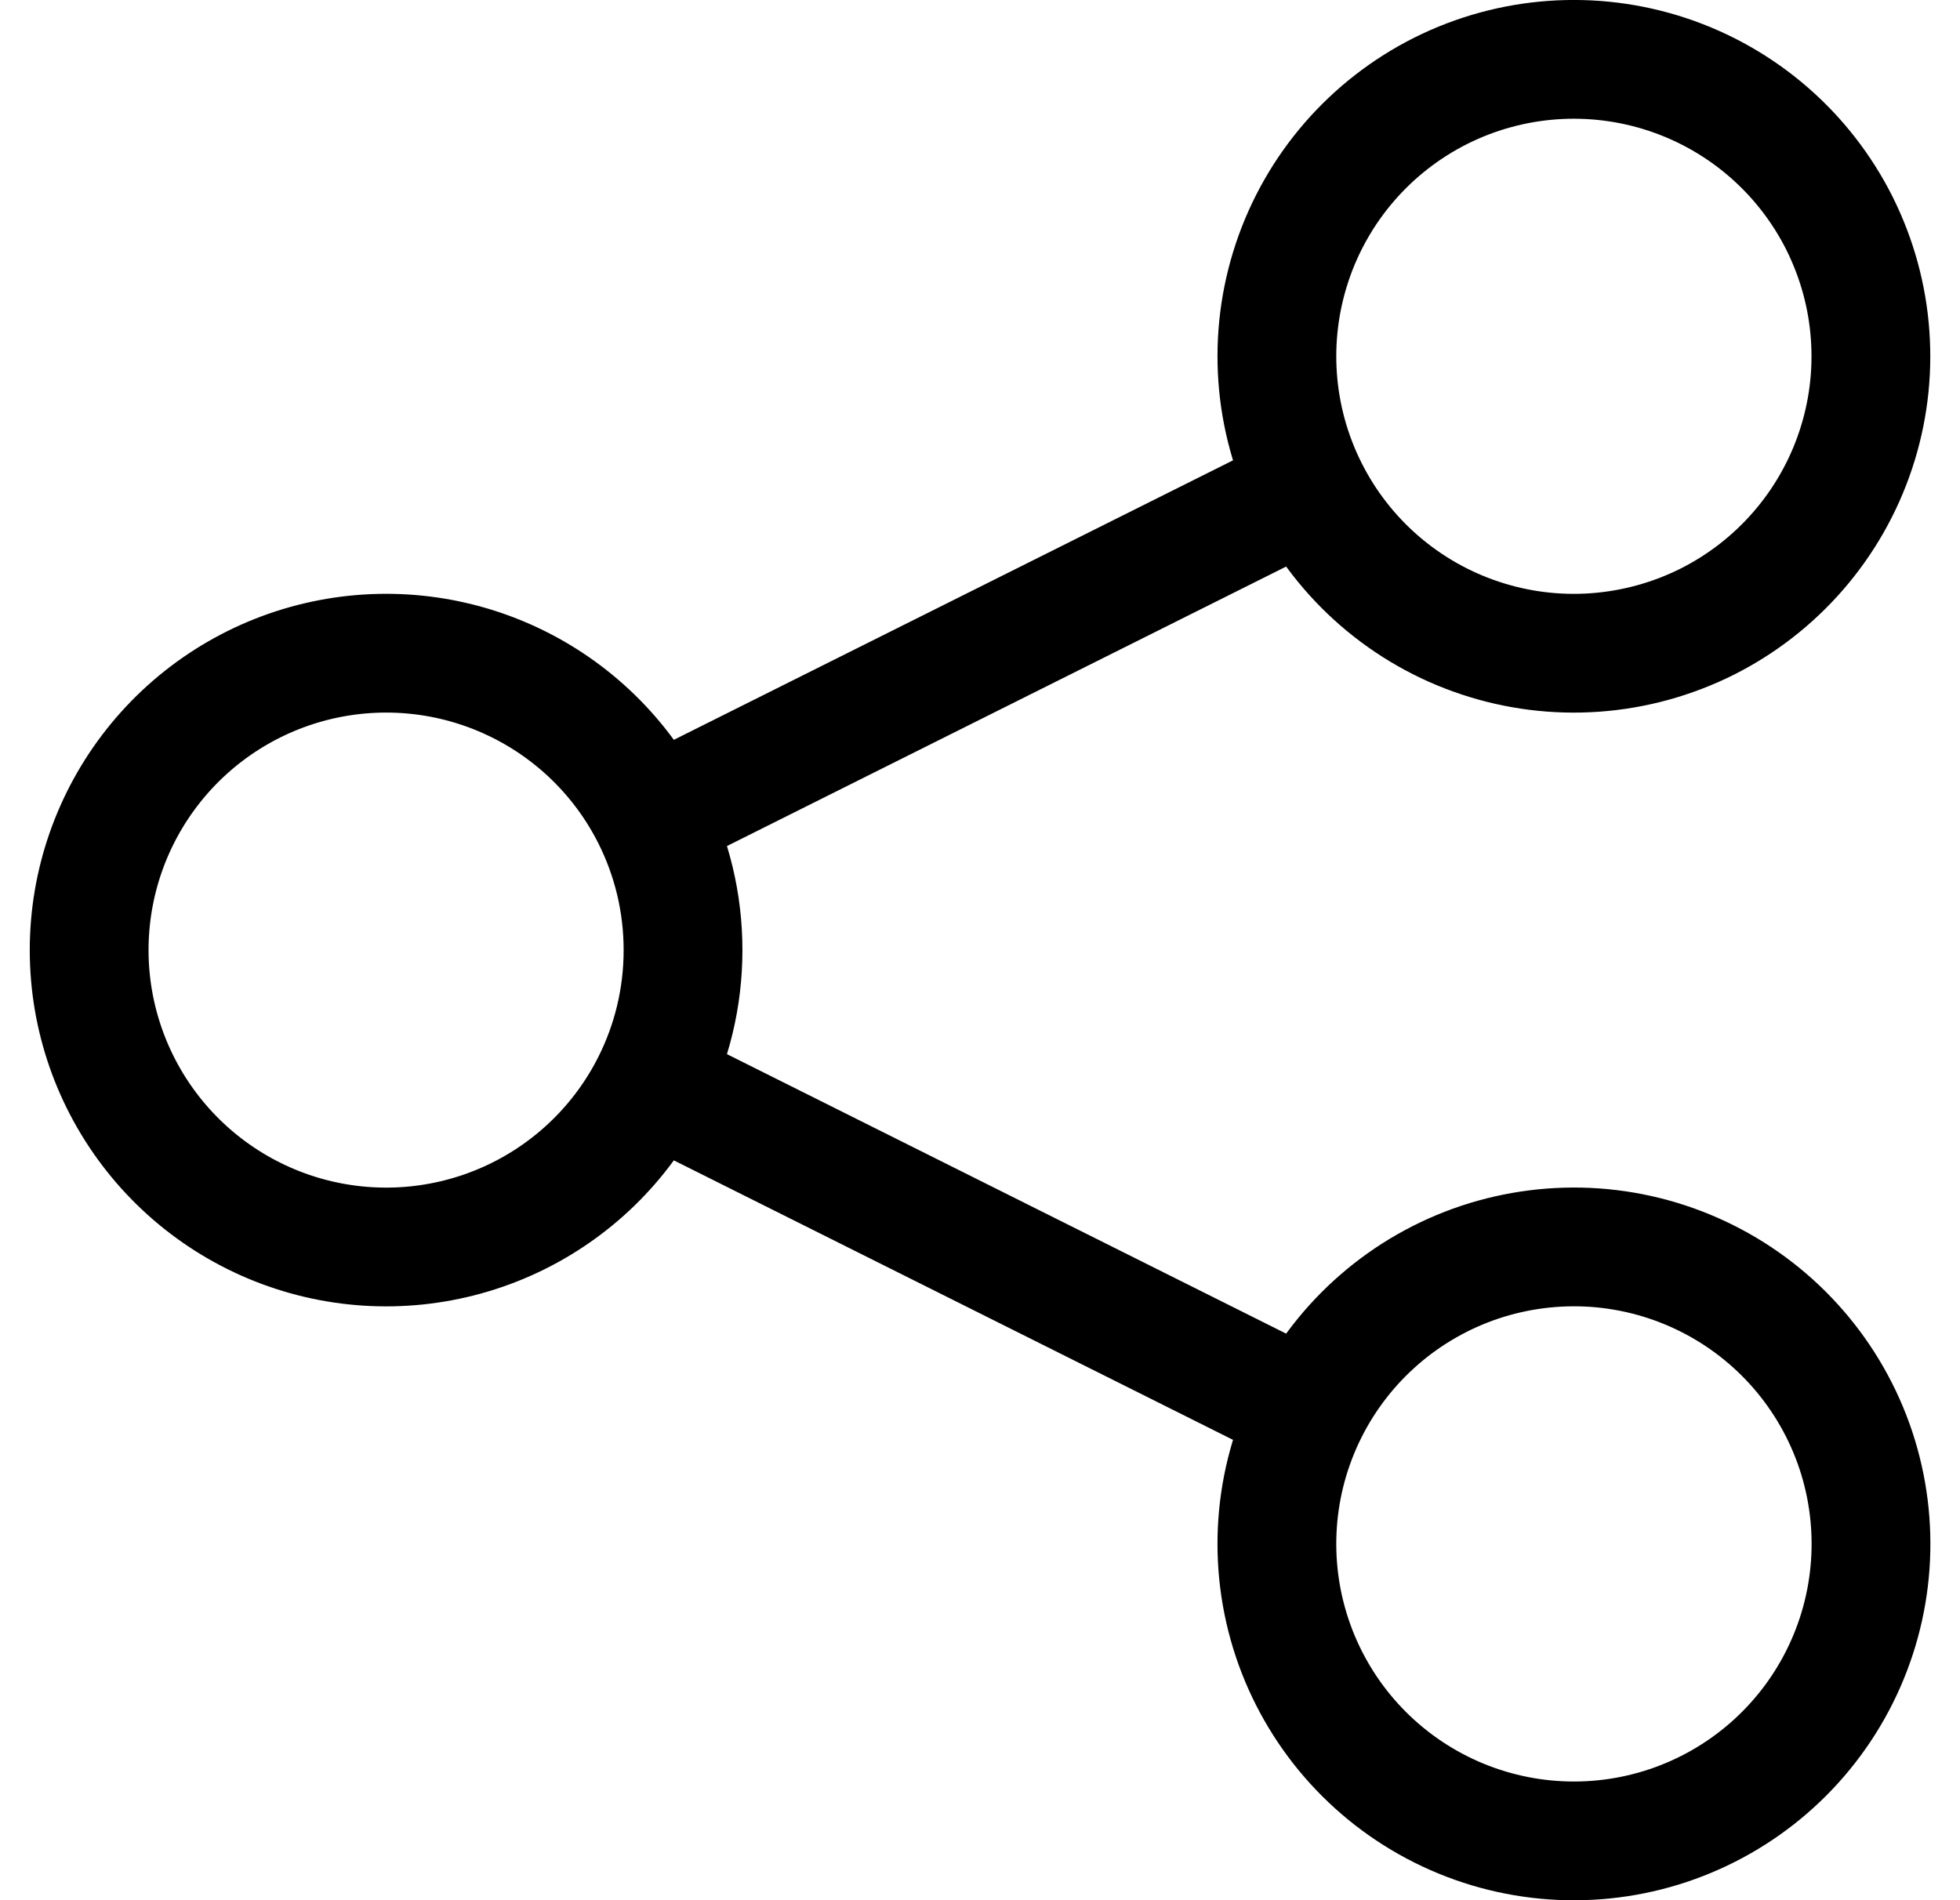 <svg width="33" height="32" viewBox="0 0 33 32" fill="none" xmlns="http://www.w3.org/2000/svg">
<path d="M10.973 18.237C11.31 17.563 11.5 16.803 11.5 16C11.5 15.197 11.31 14.437 10.973 13.763M10.973 18.237C10.47 19.244 9.64 20.052 8.62 20.529C7.6 21.006 6.449 21.125 5.352 20.866C4.256 20.607 3.28 19.986 2.581 19.103C1.882 18.22 1.501 17.126 1.501 16C1.501 14.874 1.882 13.78 2.581 12.897C3.28 12.014 4.256 11.393 5.352 11.134C6.449 10.875 7.6 10.994 8.62 11.471C9.64 11.948 10.47 12.756 10.973 13.763M10.973 18.237L22.027 23.763M10.973 13.763L22.027 8.237M22.027 23.763C21.433 24.95 21.336 26.323 21.755 27.581C22.175 28.84 23.077 29.88 24.263 30.473C25.45 31.067 26.823 31.164 28.081 30.745C29.34 30.325 30.38 29.423 30.973 28.237C31.567 27.05 31.664 25.677 31.245 24.418C30.825 23.16 29.923 22.12 28.737 21.527C28.149 21.233 27.51 21.058 26.855 21.011C26.199 20.965 25.541 21.048 24.918 21.255C23.66 21.675 22.62 22.577 22.027 23.763ZM22.027 8.237C22.32 8.824 22.727 9.348 23.223 9.778C23.719 10.208 24.295 10.537 24.918 10.744C25.541 10.952 26.199 11.035 26.854 10.988C27.509 10.941 28.148 10.766 28.736 10.473C29.323 10.179 29.847 9.772 30.277 9.276C30.707 8.78 31.036 8.204 31.243 7.581C31.451 6.958 31.534 6.3 31.487 5.645C31.441 4.99 31.265 4.351 30.972 3.763C30.378 2.577 29.338 1.675 28.08 1.256C26.822 0.837 25.449 0.934 24.262 1.527C23.076 2.121 22.174 3.161 21.755 4.419C21.336 5.677 21.433 7.05 22.027 8.237Z" stroke="black" stroke-width="2" stroke-linecap="round" stroke-linejoin="round"/>
</svg>
